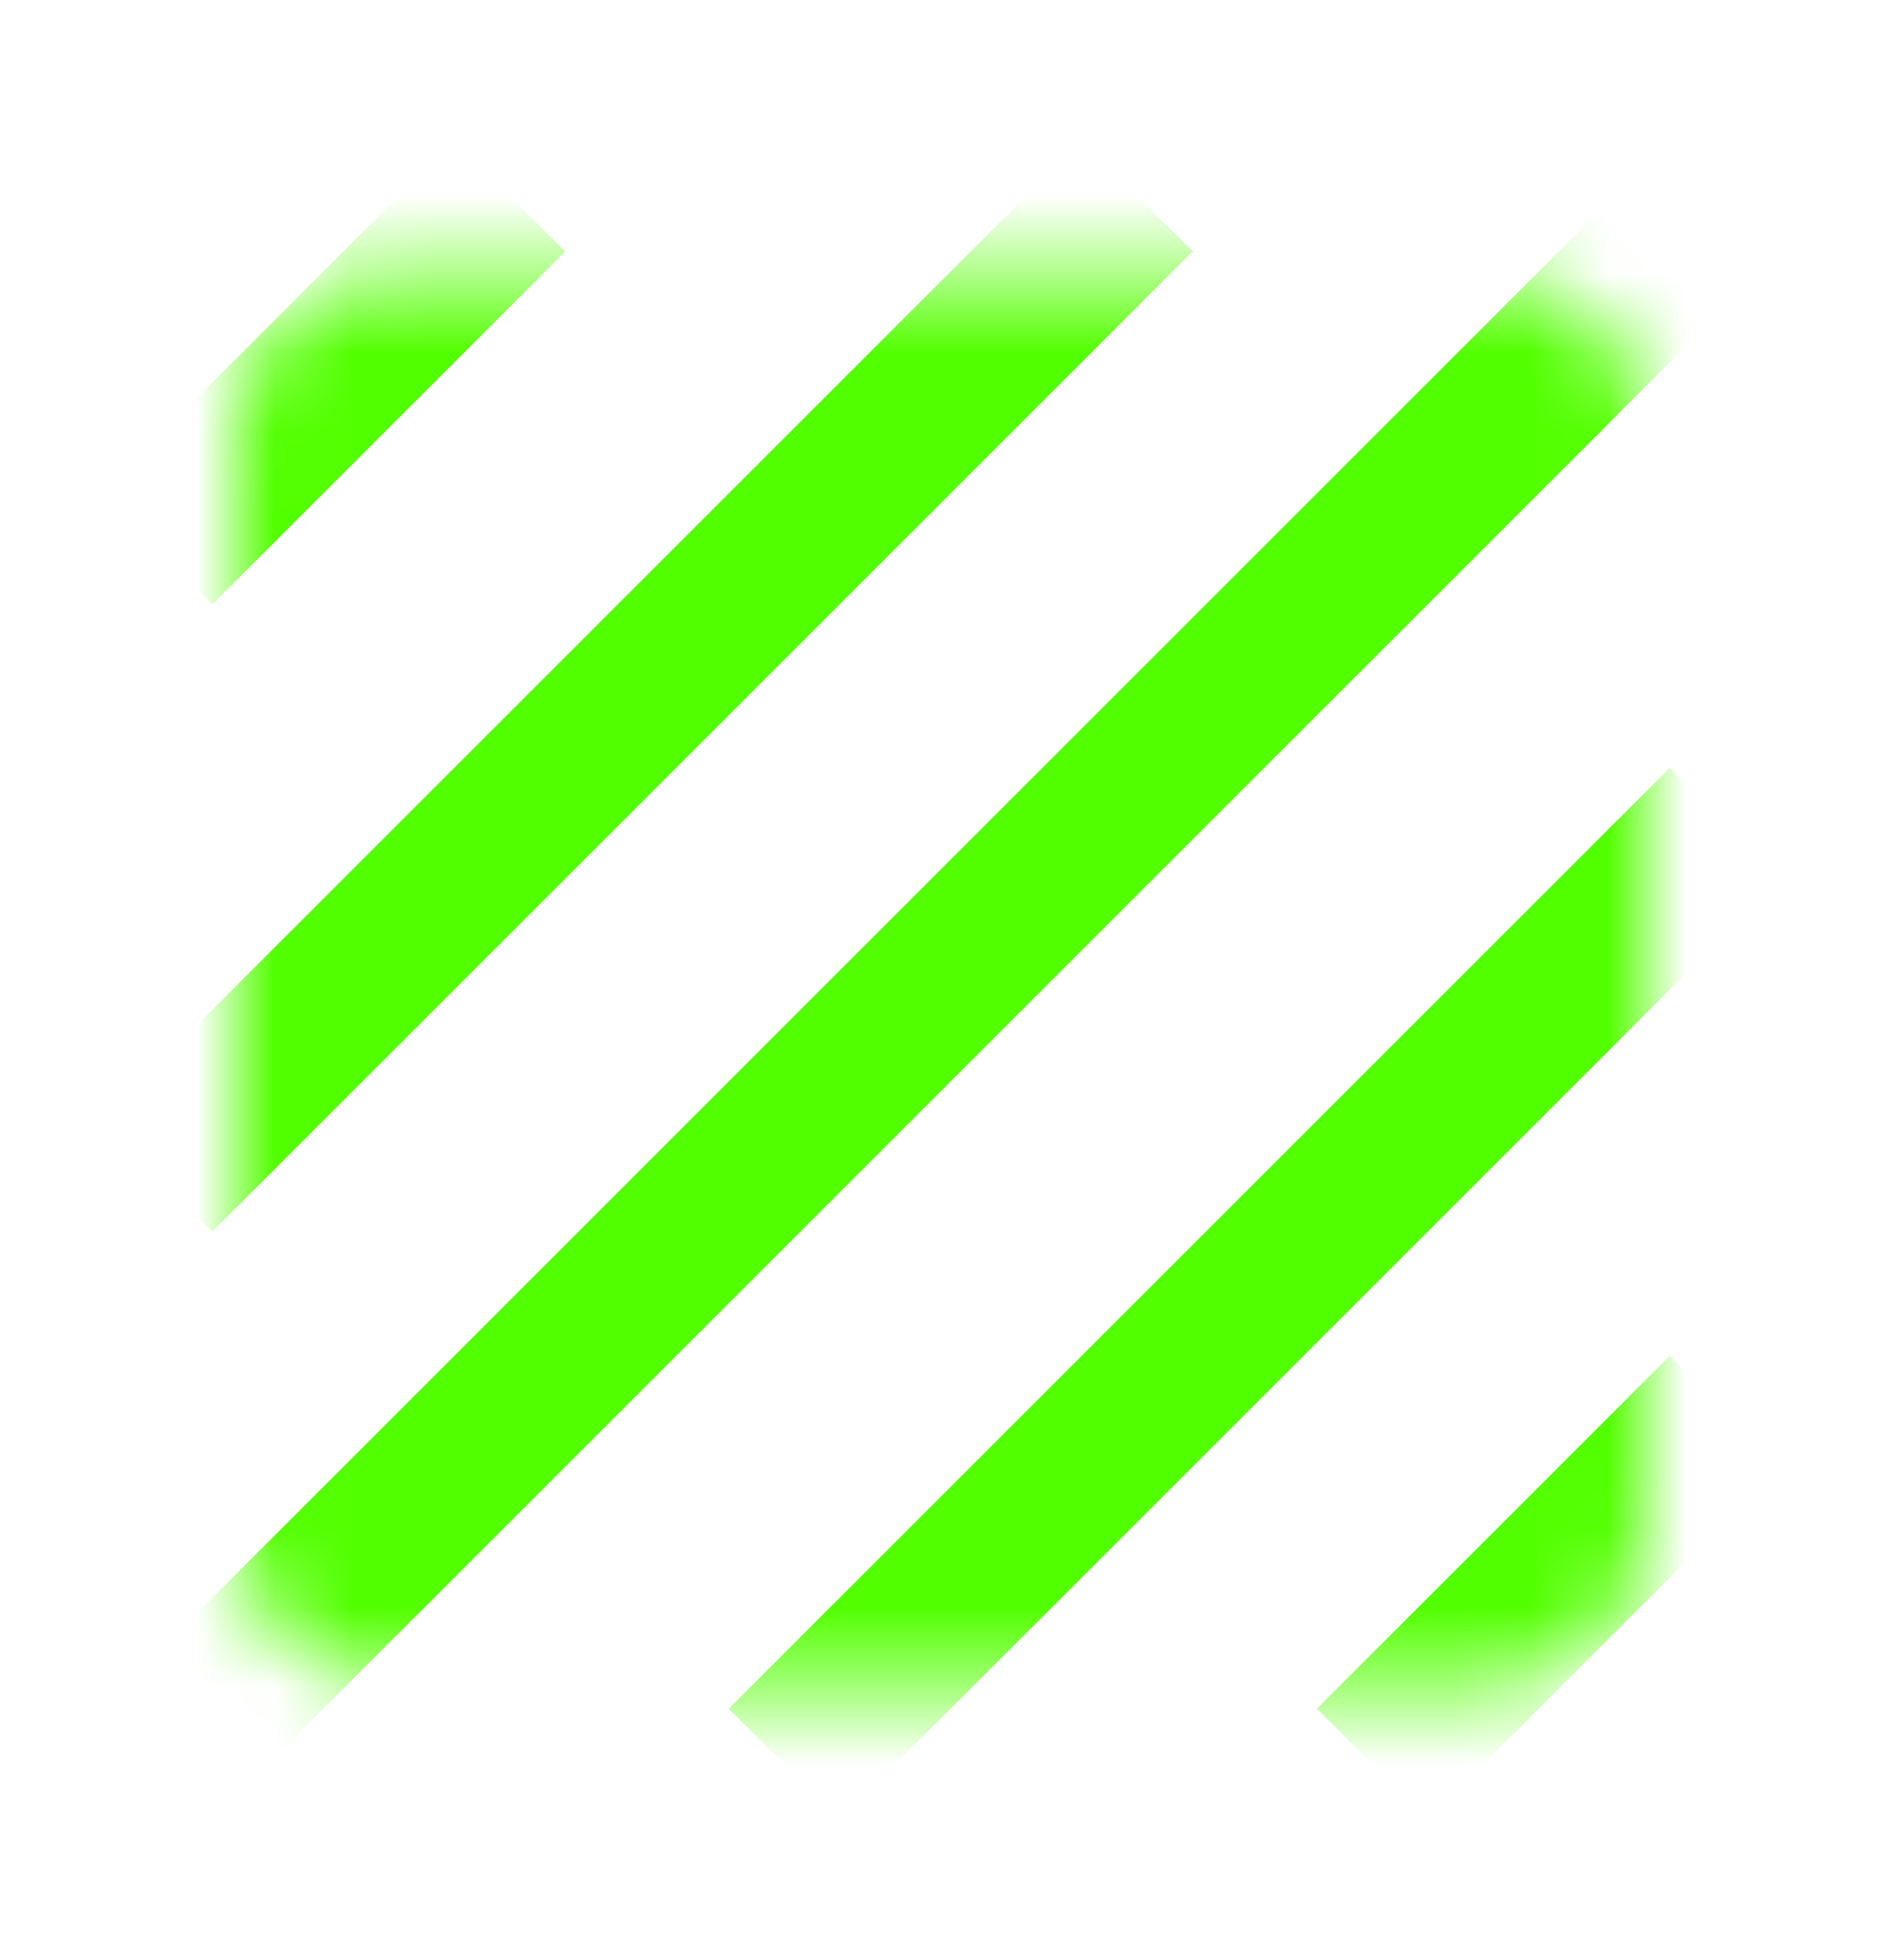 <svg width="24" height="25" viewBox="0 0 24 25" fill="none" xmlns="http://www.w3.org/2000/svg">
<mask id="mask0_456_3674" style="mask-type:alpha" maskUnits="userSpaceOnUse" x="3" y="3" width="18" height="19">
<rect x="3" y="3.5" width="18" height="18" rx="2" fill="white"/>
</mask>
<g mask="url(#mask0_456_3674)">
<path d="M22 2.5L2 22.5M14.5 2.5L2 15M22 10.5L10 22.5M6.5 2.5L2 7M22 18L17.5 22.5" stroke="#52FF00" stroke-width="2"/>
</g>
</svg>
